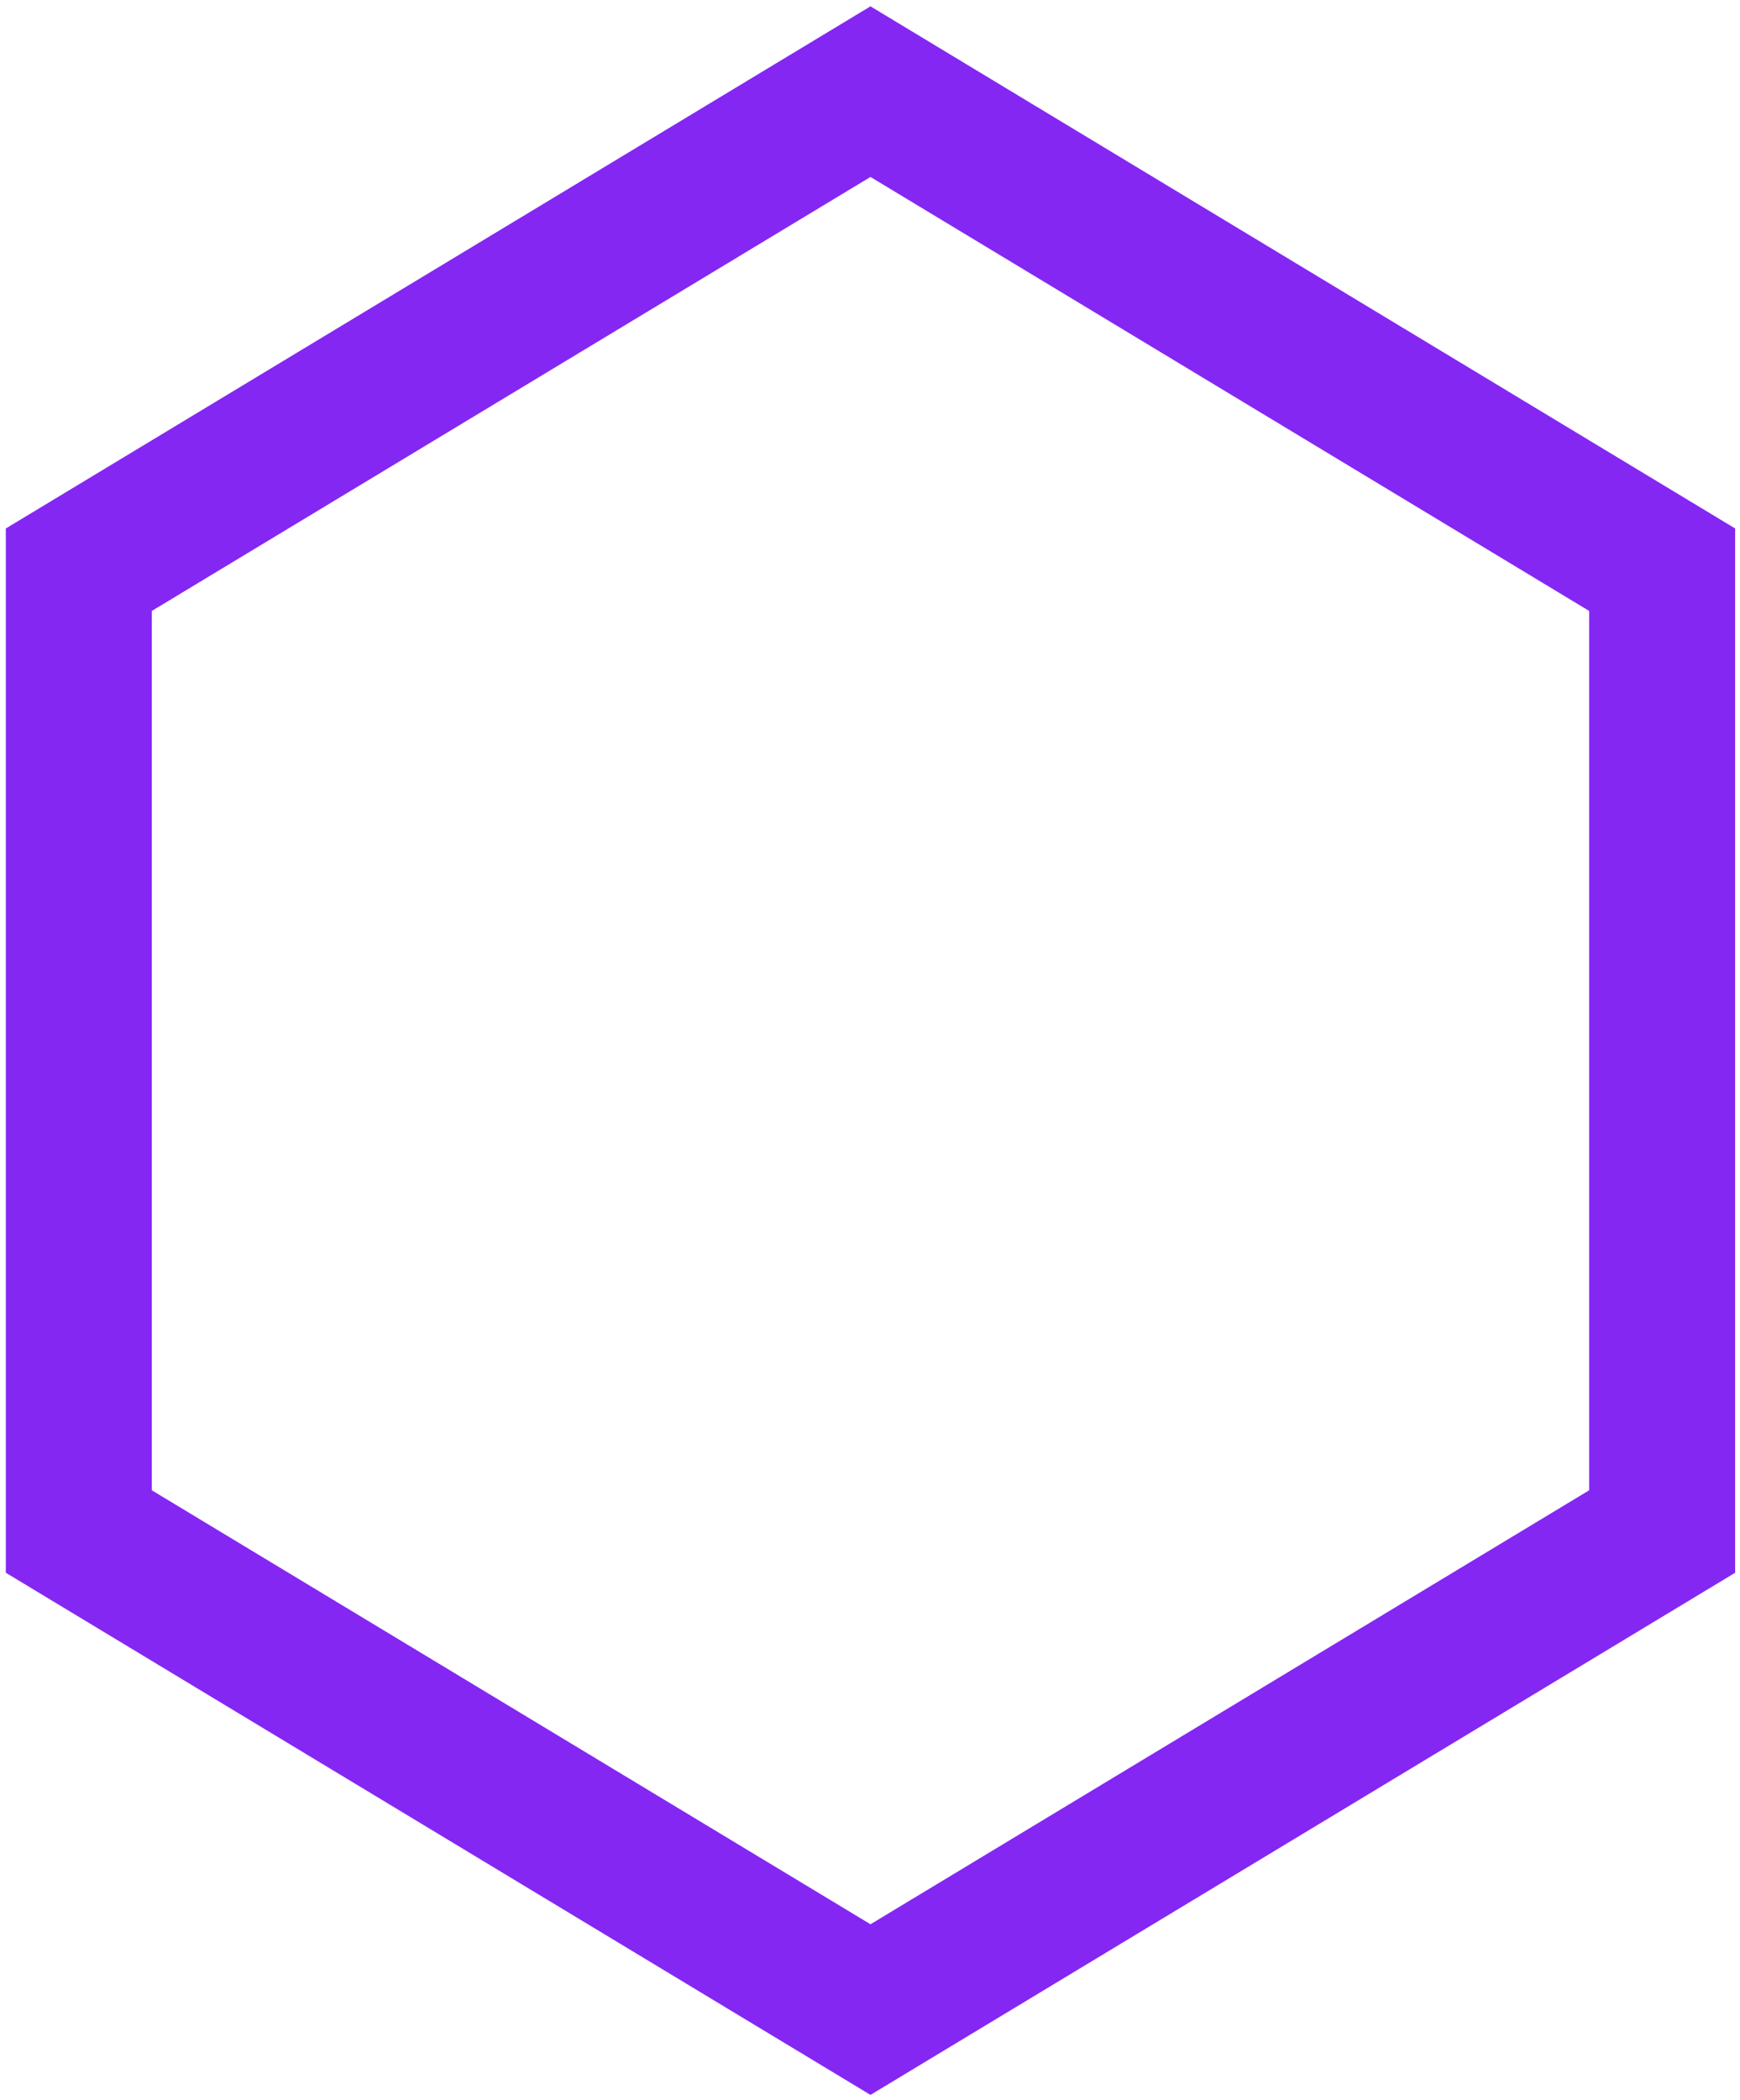 <svg width="68" height="82" viewBox="0 0 68 82" fill="none" xmlns="http://www.w3.org/2000/svg">
    <path d="M3.08 22.248L34.019 3.579L64.958 22.248V59.808L34.019 78.477L3.08 59.808V22.248Z"
        stroke="#8427f3" stroke-width="5.705" />
</svg>
